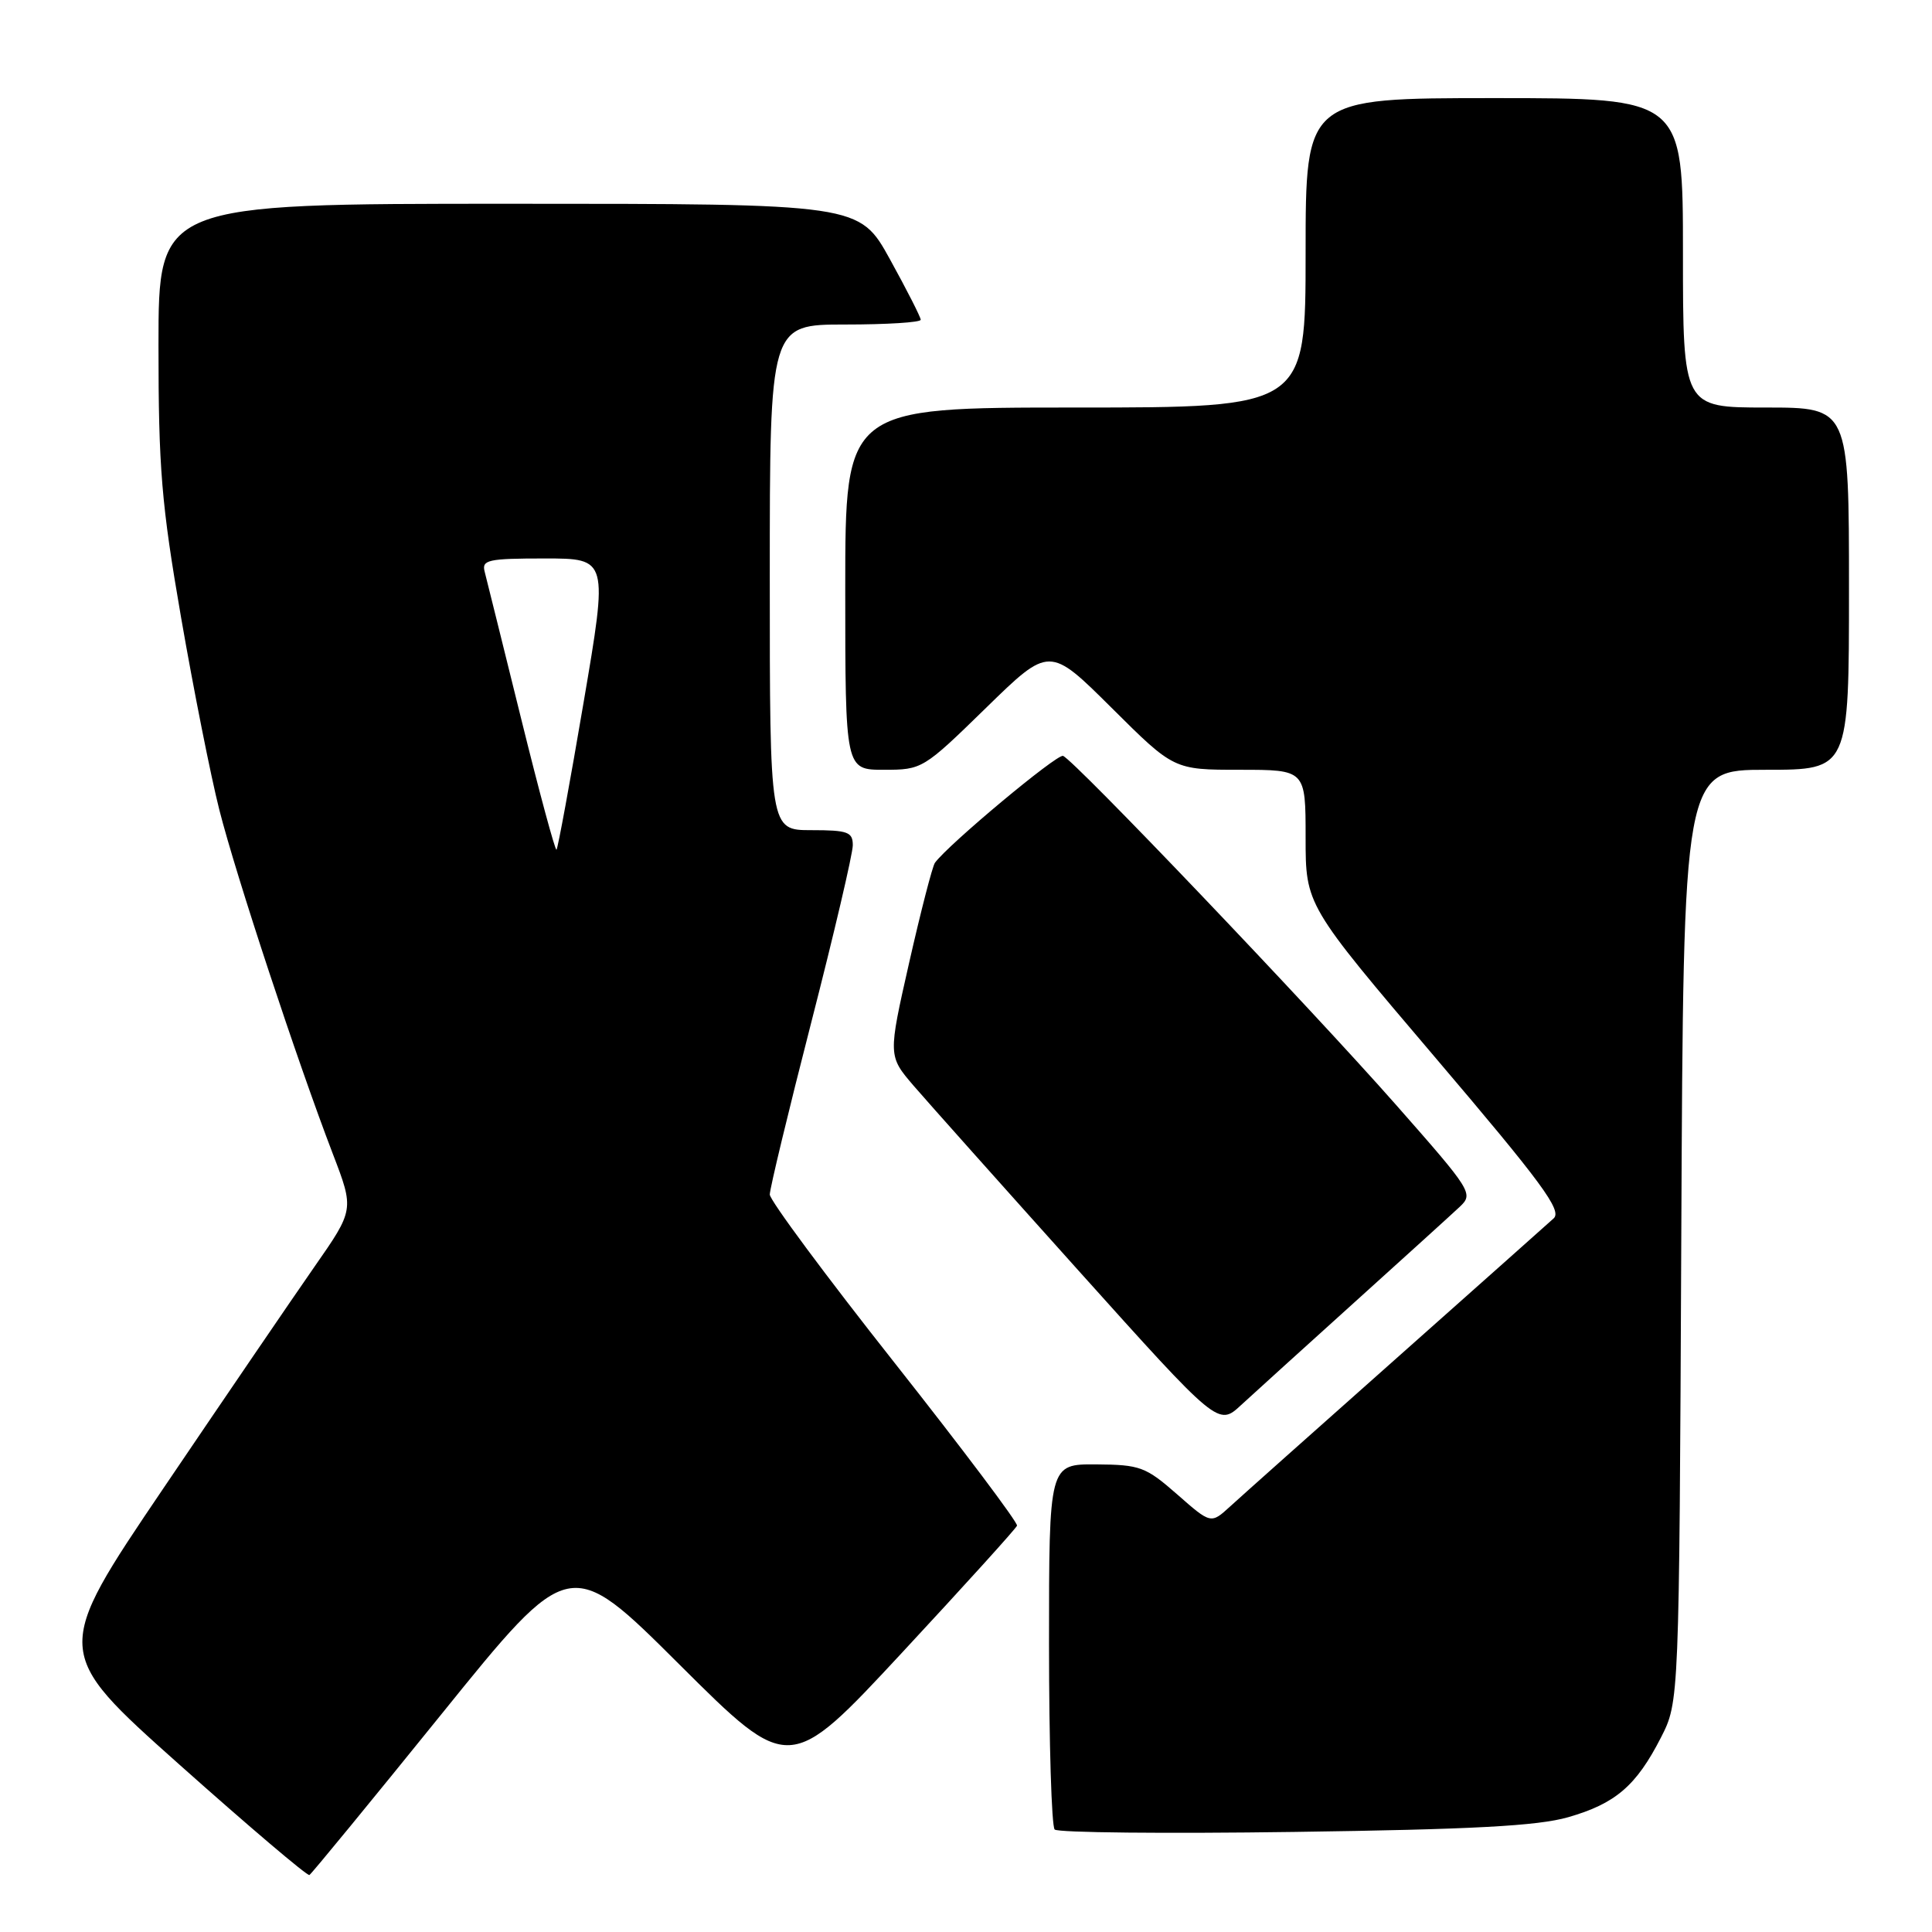 <?xml version="1.0" encoding="UTF-8" standalone="no"?>
<!DOCTYPE svg PUBLIC "-//W3C//DTD SVG 1.1//EN" "http://www.w3.org/Graphics/SVG/1.1/DTD/svg11.dtd" >
<svg xmlns="http://www.w3.org/2000/svg" xmlns:xlink="http://www.w3.org/1999/xlink" version="1.1" viewBox="0 0 256 256">
 <g >
 <path fill="currentColor"
d=" M 58.50 227.13 C 75.50 206.08 75.50 206.08 90.04 220.57 C 104.59 235.06 104.59 235.06 119.54 218.97 C 127.77 210.11 134.62 202.55 134.76 202.16 C 134.90 201.77 127.59 192.05 118.51 180.55 C 109.43 169.06 102.00 159.04 102.00 158.28 C 102.00 157.52 104.47 147.25 107.50 135.46 C 110.53 123.66 113.00 113.11 113.00 112.00 C 113.00 110.24 112.34 110.00 107.50 110.00 C 102.00 110.00 102.00 110.00 102.00 76.50 C 102.00 43.00 102.00 43.00 112.00 43.00 C 117.50 43.00 122.00 42.72 122.00 42.37 C 122.00 42.03 120.17 38.43 117.93 34.37 C 113.86 27.00 113.86 27.00 67.43 27.00 C 21.00 27.00 21.00 27.00 21.00 45.75 C 21.00 62.05 21.39 66.77 23.99 81.80 C 25.64 91.32 27.92 102.80 29.06 107.30 C 31.27 116.01 39.38 140.58 44.10 152.89 C 46.94 160.29 46.94 160.29 41.64 167.89 C 38.72 172.08 29.74 185.26 21.67 197.18 C 7.00 218.86 7.00 218.86 23.75 233.80 C 32.96 242.01 40.73 248.61 41.00 248.45 C 41.27 248.30 49.15 238.70 58.50 227.13 Z  M 207.79 240.79 C 214.06 238.99 216.81 236.63 220.08 230.24 C 222.50 225.50 222.50 225.50 222.78 163.75 C 223.06 102.00 223.06 102.00 234.03 102.00 C 245.00 102.00 245.00 102.00 245.00 78.00 C 245.00 54.00 245.00 54.00 234.00 54.00 C 223.00 54.00 223.00 54.00 223.00 33.50 C 223.00 13.00 223.00 13.00 198.00 13.00 C 173.00 13.00 173.00 13.00 173.00 33.50 C 173.00 54.00 173.00 54.00 142.50 54.00 C 112.00 54.00 112.00 54.00 112.00 78.00 C 112.00 102.00 112.00 102.00 117.12 102.00 C 122.19 102.00 122.34 101.91 130.65 93.80 C 139.05 85.60 139.05 85.60 147.30 93.80 C 155.54 102.00 155.54 102.00 164.27 102.00 C 173.00 102.00 173.00 102.00 173.00 110.96 C 173.00 119.93 173.00 119.93 190.12 140.06 C 204.31 156.74 207.01 160.40 205.87 161.44 C 205.12 162.13 195.72 170.48 185.00 180.01 C 174.28 189.53 164.36 198.36 162.98 199.63 C 160.45 201.94 160.45 201.94 155.98 198.01 C 151.81 194.36 151.07 194.08 145.25 194.04 C 139.00 194.00 139.00 194.00 139.00 217.83 C 139.00 230.94 139.34 242.01 139.75 242.42 C 140.16 242.84 154.45 242.98 171.50 242.74 C 195.15 242.41 203.75 241.95 207.79 240.79 Z  M 179.50 172.54 C 186.10 166.58 192.36 160.91 193.41 159.92 C 195.27 158.17 195.06 157.84 184.91 146.32 C 173.46 133.34 142.32 100.70 140.86 100.16 C 140.07 99.86 125.63 111.91 123.88 114.33 C 123.55 114.80 122.01 120.75 120.47 127.55 C 117.67 139.91 117.67 139.91 121.08 143.89 C 122.96 146.07 132.81 157.11 142.96 168.42 C 161.43 188.98 161.43 188.98 164.46 186.17 C 166.13 184.63 172.90 178.50 179.50 172.54 Z  M 69.05 95.21 C 66.64 85.47 64.47 76.71 64.22 75.75 C 63.81 74.19 64.66 74.00 72.17 74.00 C 80.58 74.00 80.58 74.00 77.32 93.13 C 75.53 103.66 73.92 112.41 73.74 112.59 C 73.57 112.77 71.45 104.94 69.05 95.21 Z "/>
</g>
</svg>